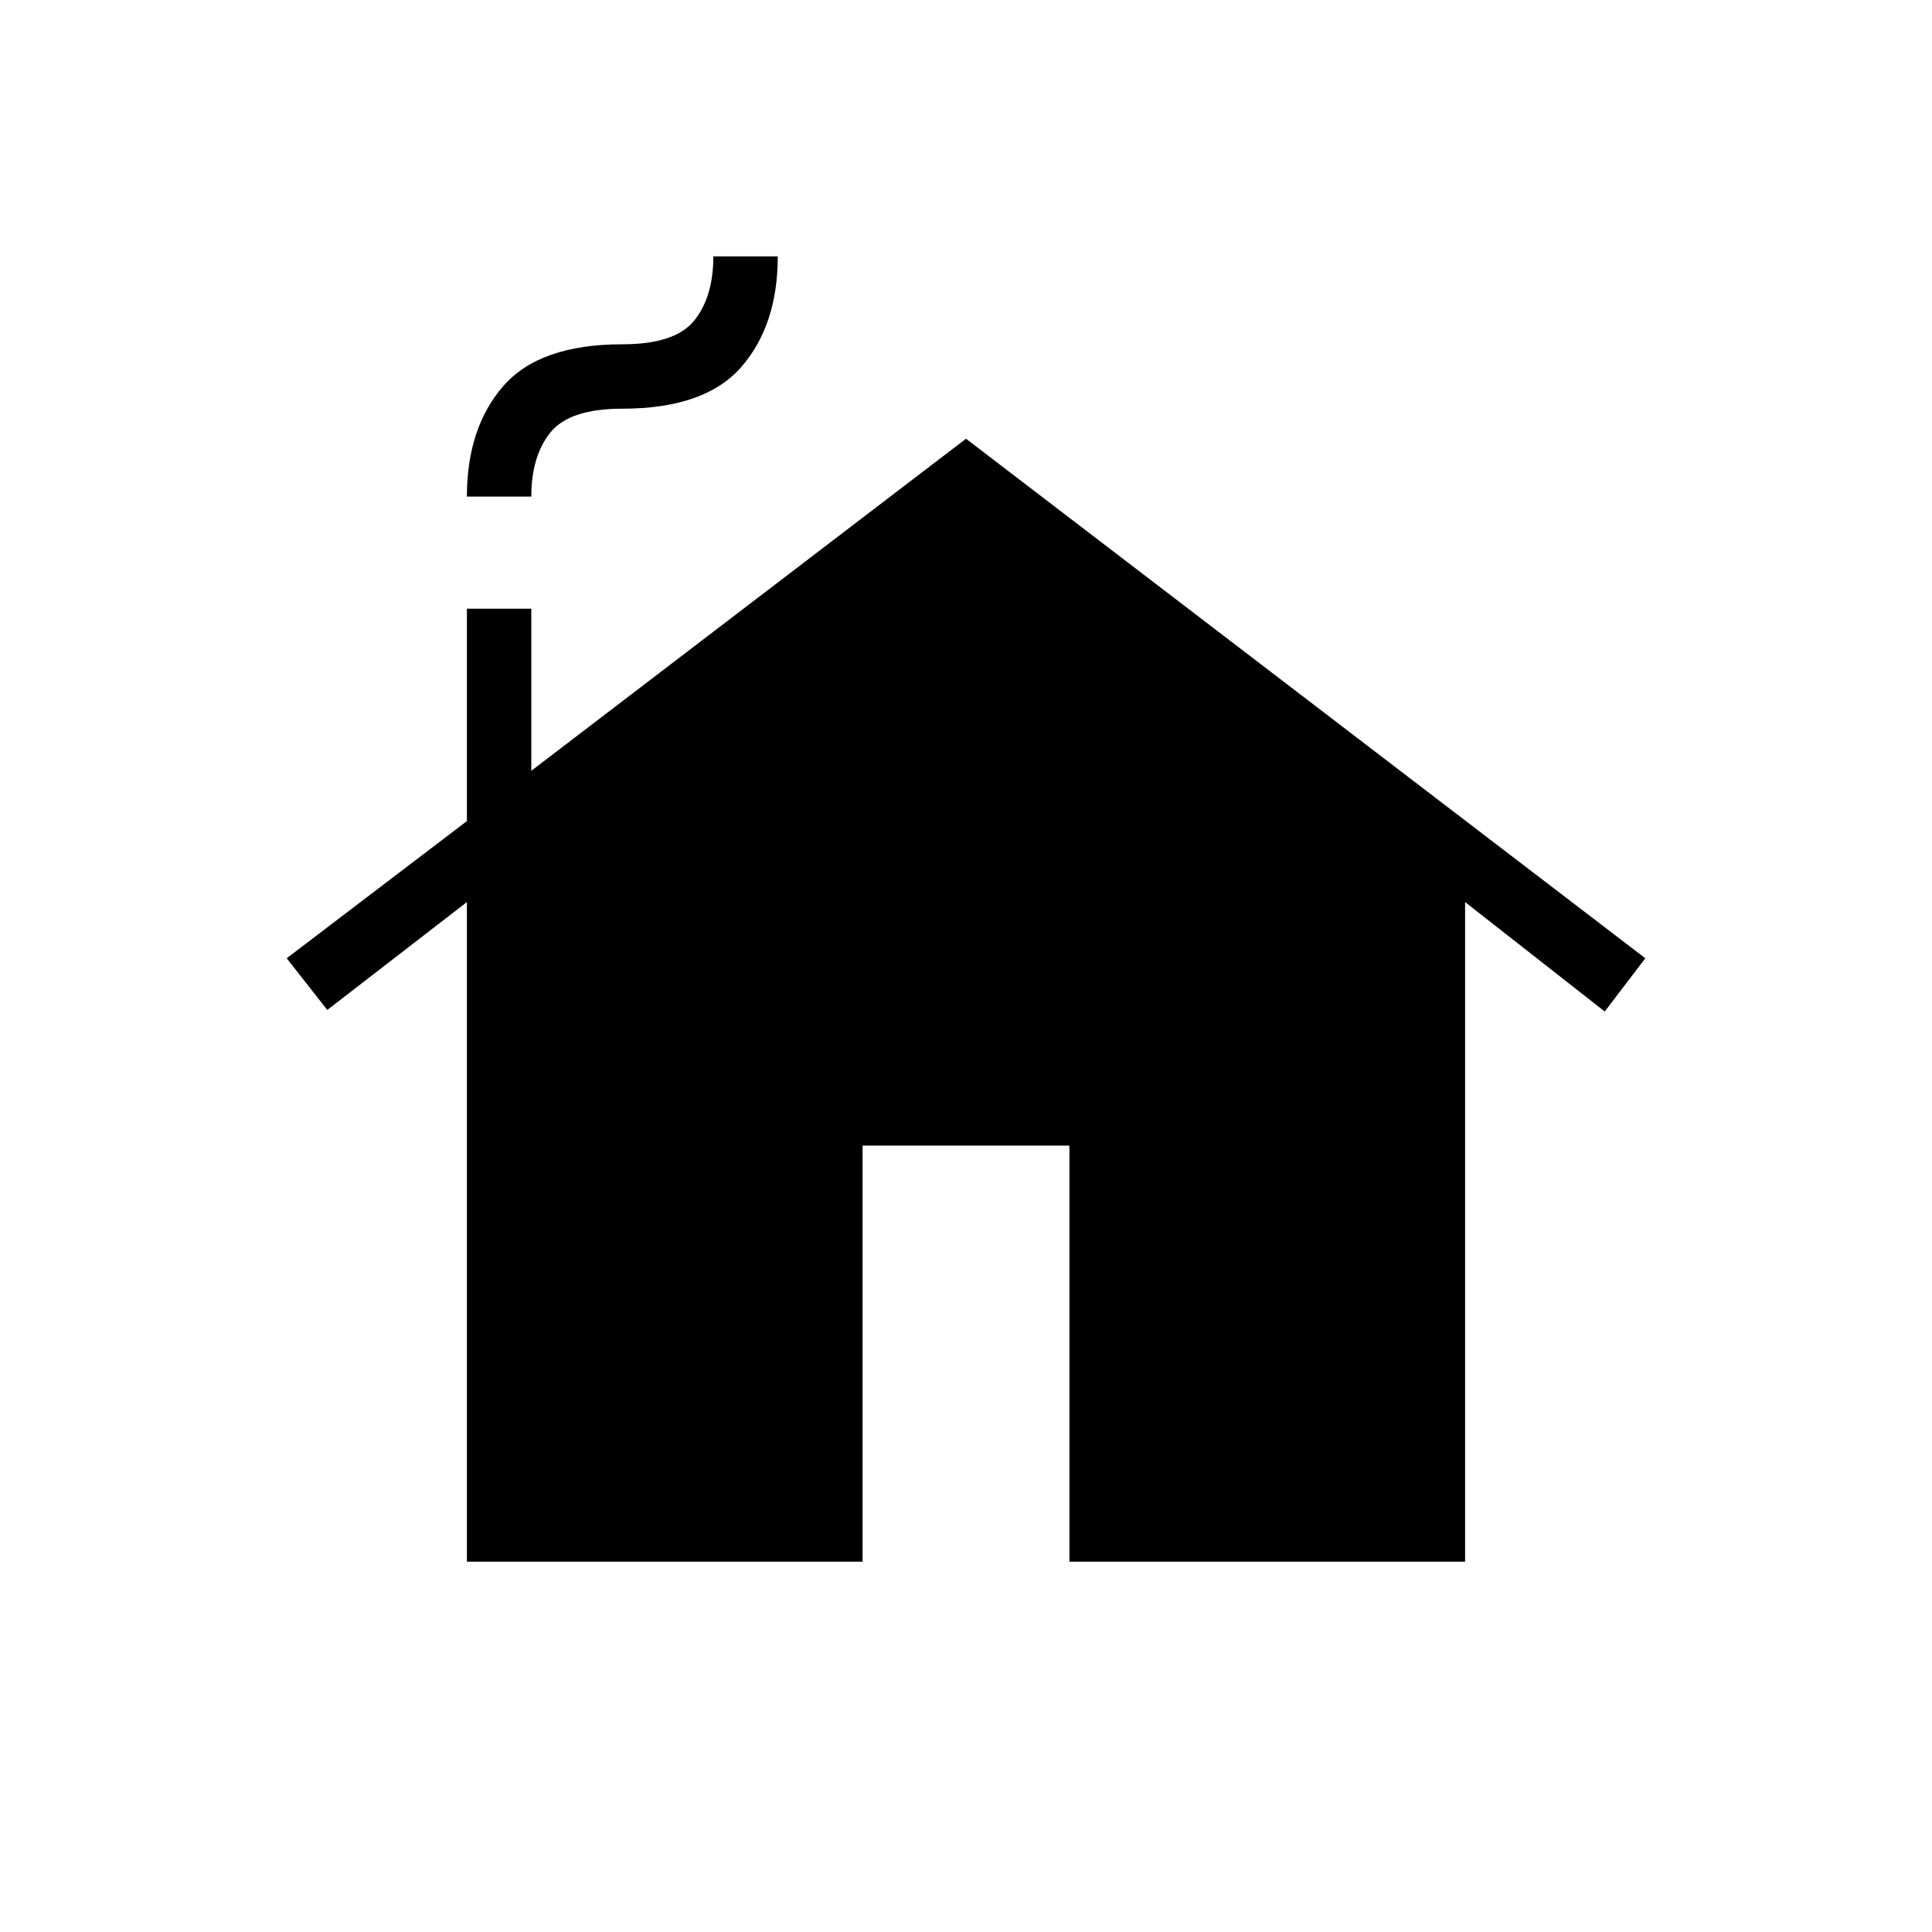 <svg xmlns="http://www.w3.org/2000/svg" height="20" viewBox="0 -960 960 960" width="20"><path d="M232-184v-327.769l-69.385 53.615-20.154-25.692L232-552v-105.539h32V-577l216-165 337.539 258.154-20.154 26.462L728-511.769V-184H531.385v-206.769h-102.77V-184H232Zm0-529.231q0-34.154 18.077-54.923t59.154-20.769q26.23 0 35.73-11.808 9.5-11.808 9.5-31.885h32.001q0 34.154-18.077 54.923-18.077 20.77-59.154 20.77-26.231 0-35.731 11.807-9.5 11.808-9.5 31.885h-32Z"/></svg>